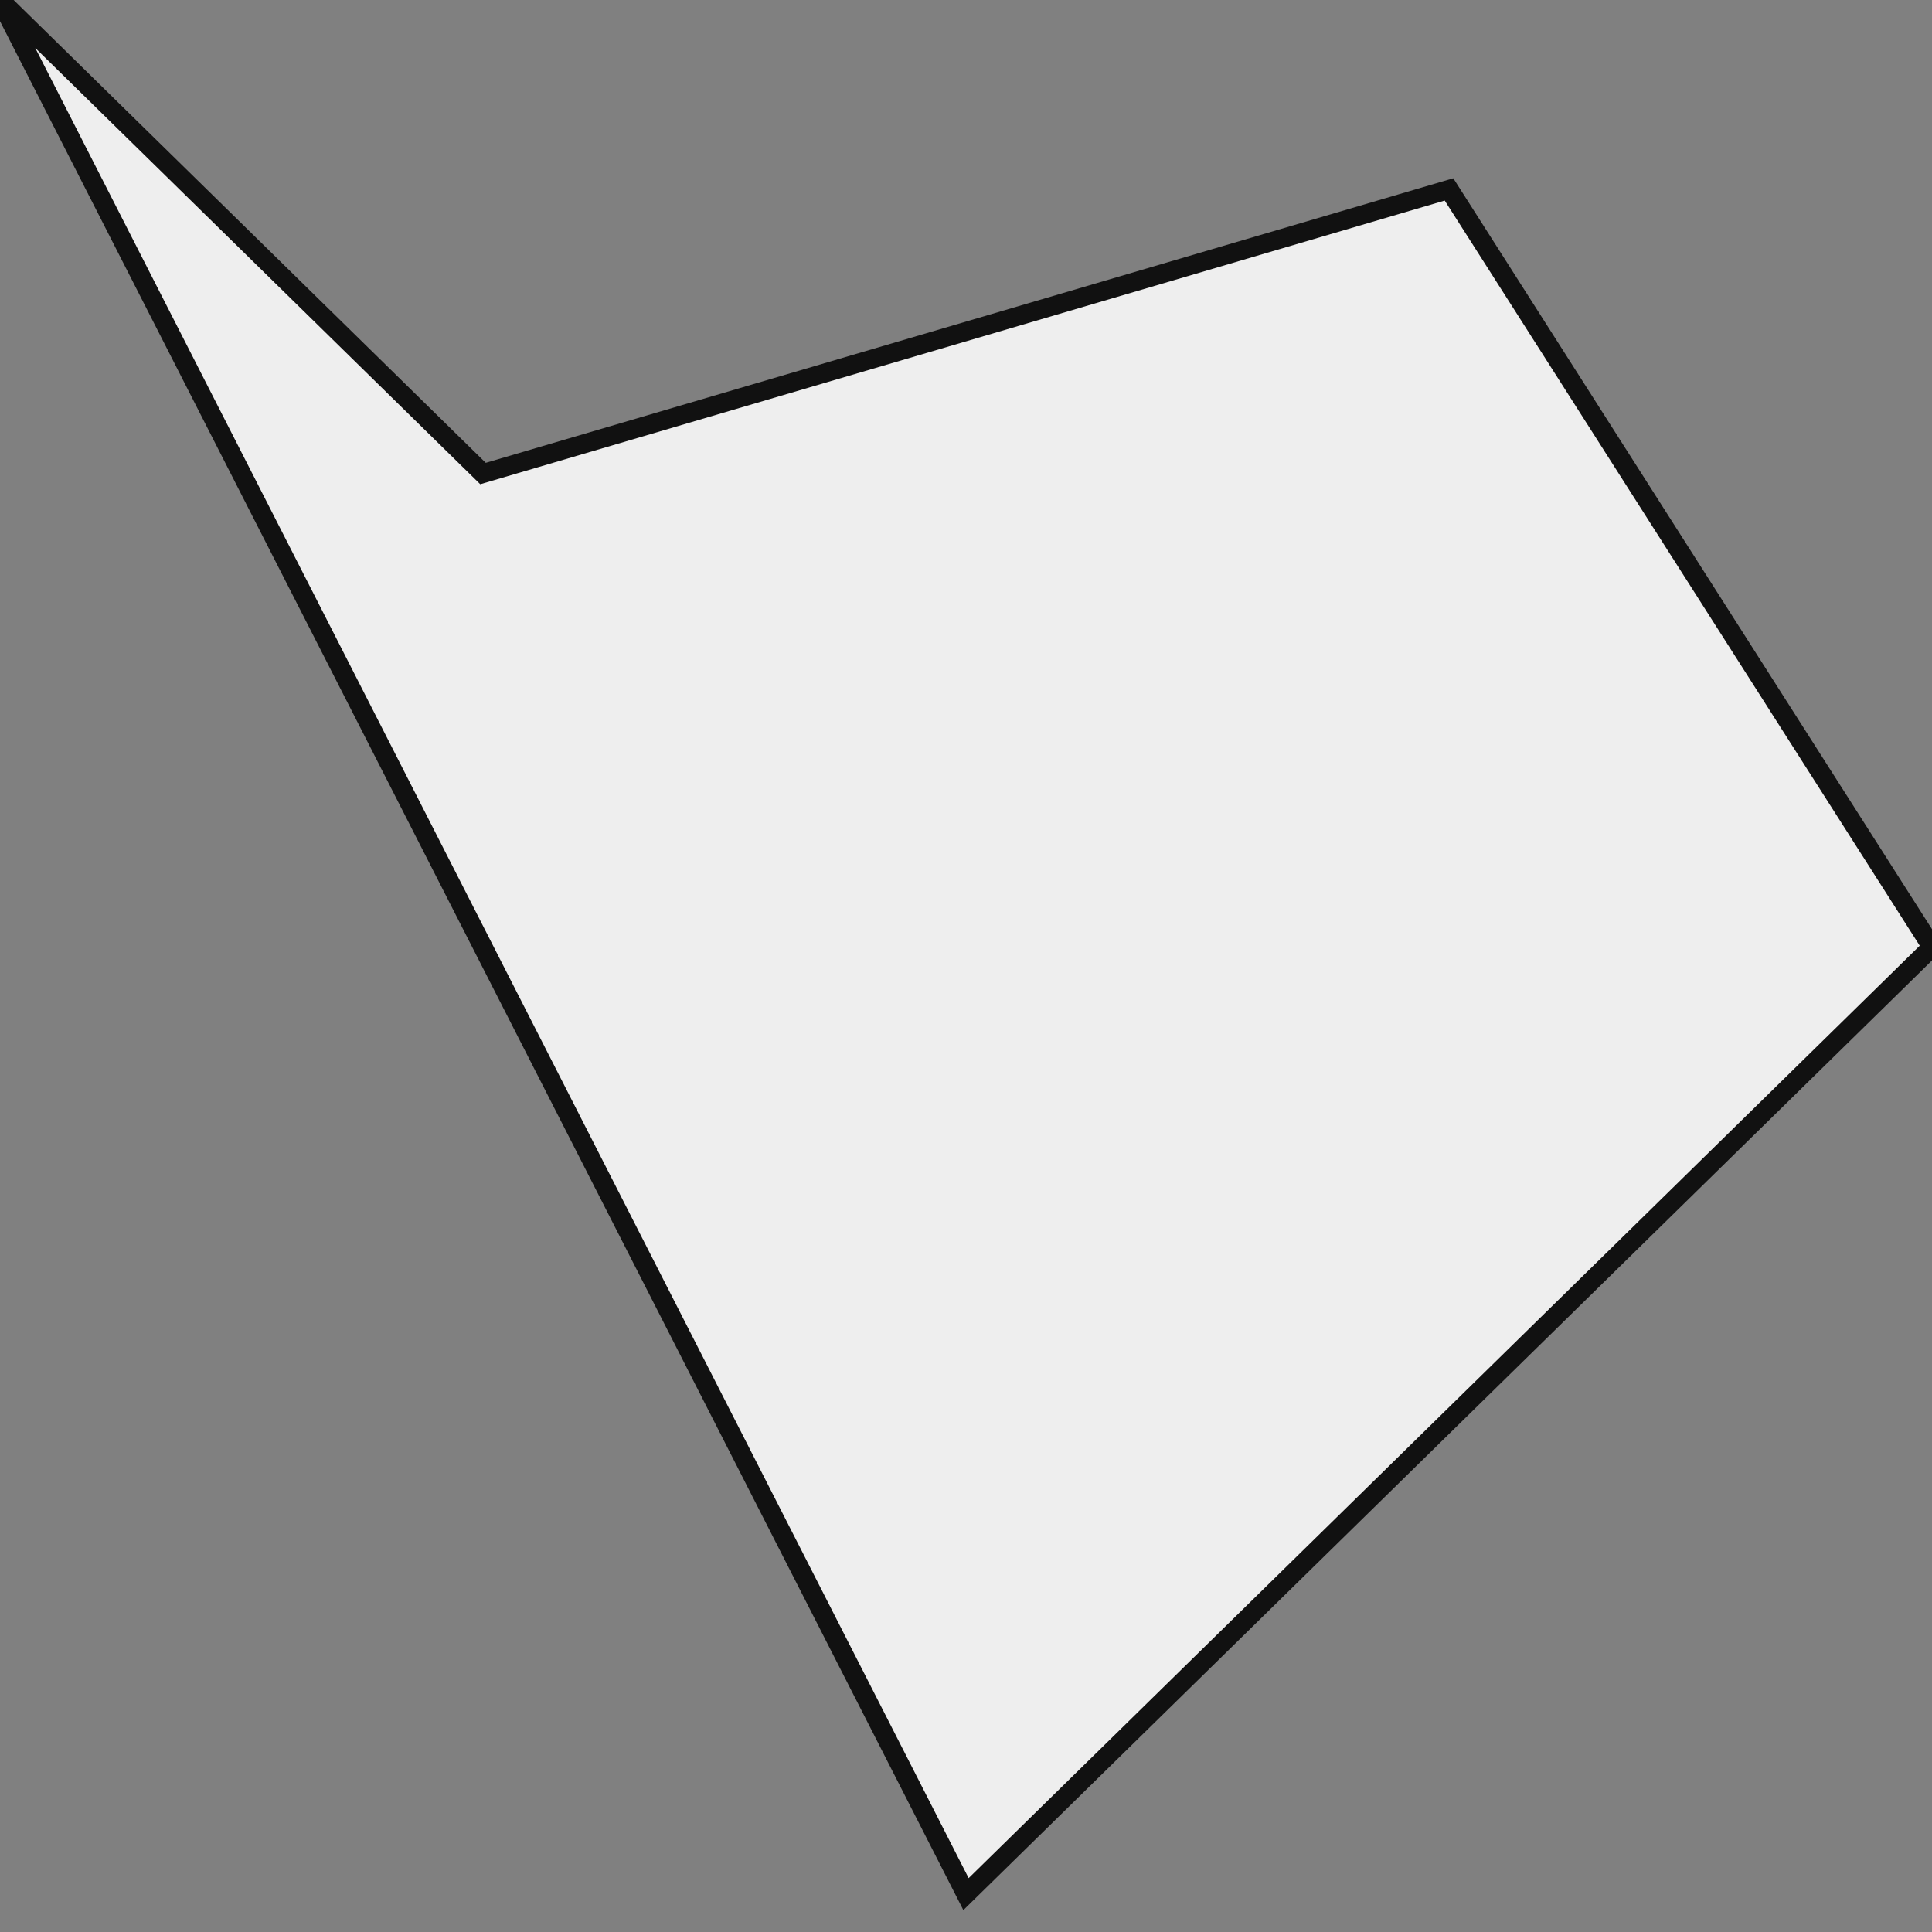 <?xml version="1.0" ?> <!DOCTYPE svg PUBLIC '-//W3C//DTD SVG 1.1//EN' 'http://www.w3.org/Graphics/SVG/1.1/DTD/svg11.dtd'> 
<svg preserveAspectRatio="none" viewBox="0 0 100 102" height="100" width="100%" version="1.1" xmlns="http://www.w3.org/2000/svg" class="svgcolor-light">
<rect x="0" y="0" width="100" height="102" fill="#808080" stroke="none"/>
<g>
<path d="M0 0 L50 100 L100 50 L75 10 L25 25 Z" fill="#eee" stroke="#111"></path>
</g>
</svg>

